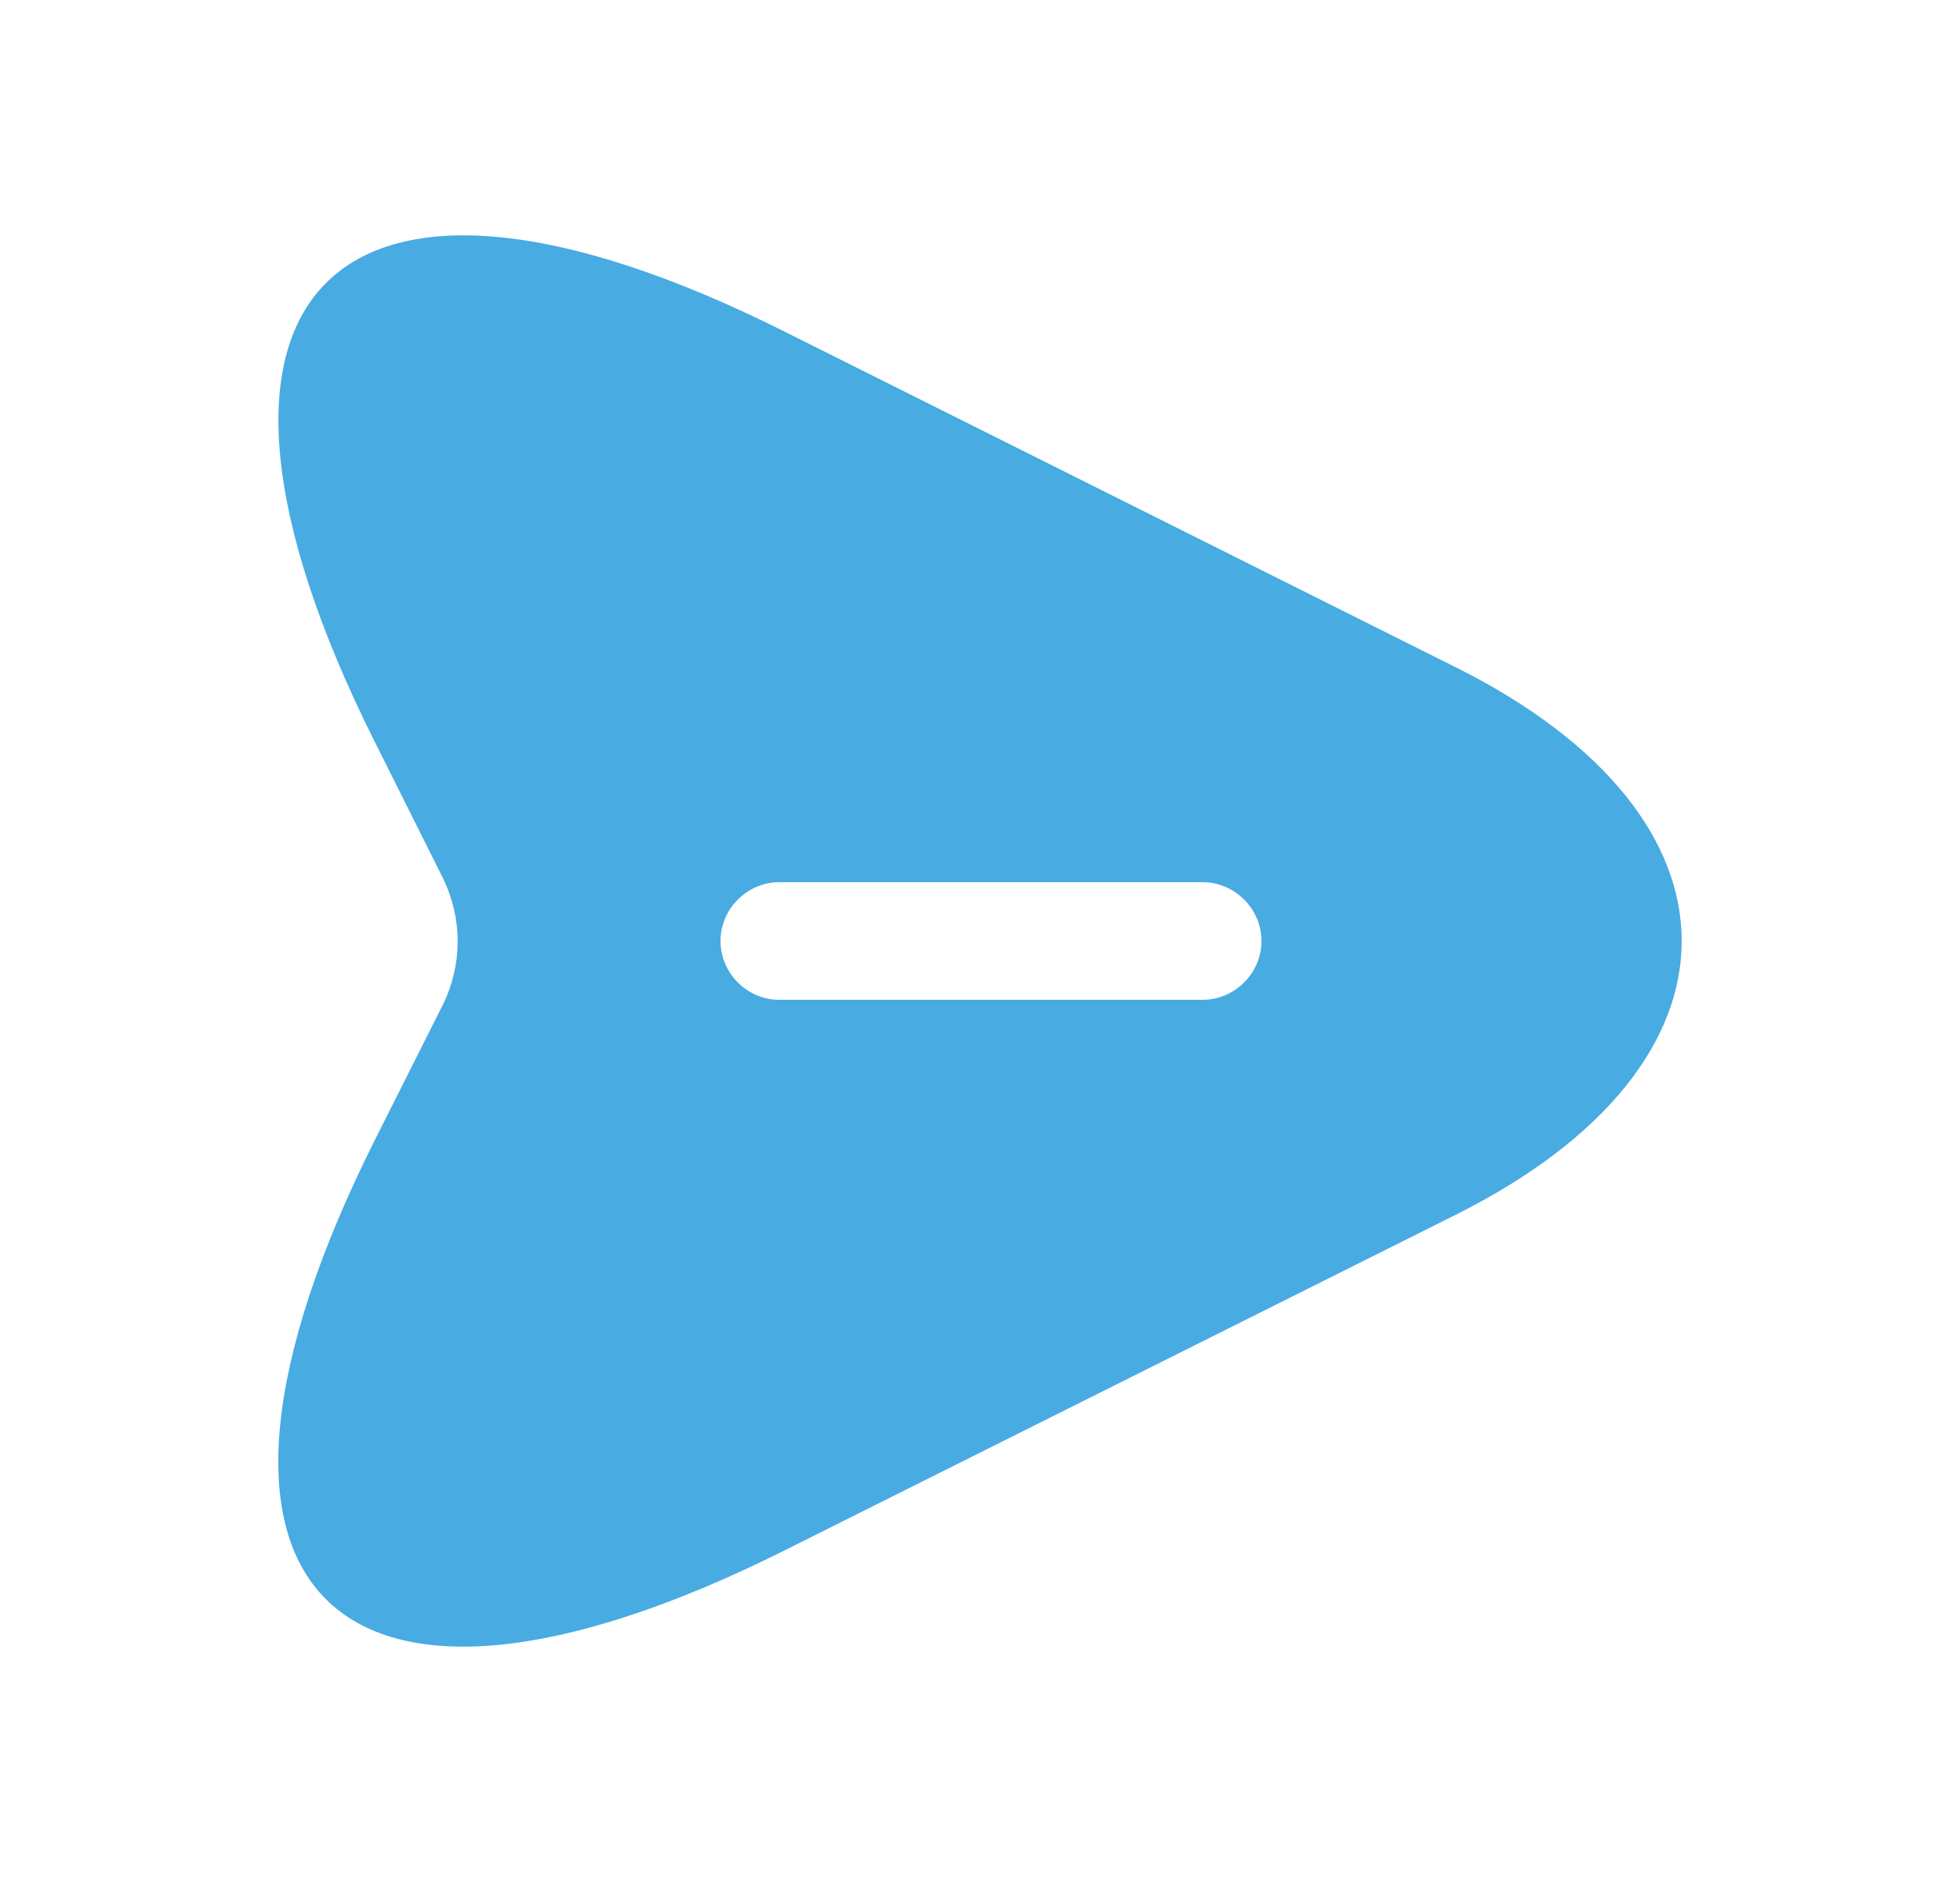<svg width="25" height="24" viewBox="0 0 25 24" fill="none" xmlns="http://www.w3.org/2000/svg">
  <path
    d="M18.57 8.51L10.01 4.23C4.26 1.35 1.9 3.71 4.78 9.46L5.65 11.2C5.9 11.71 5.9 12.3 5.65 12.81L4.78 14.54C1.9 20.29 4.25 22.65 10.01 19.77L18.57 15.49C22.41 13.57 22.41 10.43 18.57 8.51ZM15.34 12.75H9.94C9.53 12.75 9.19 12.41 9.19 12C9.19 11.59 9.53 11.25 9.94 11.25H15.34C15.75 11.25 16.09 11.59 16.09 12C16.09 12.41 15.75 12.75 15.34 12.75Z"
    fill="#48ABE2" />
</svg>